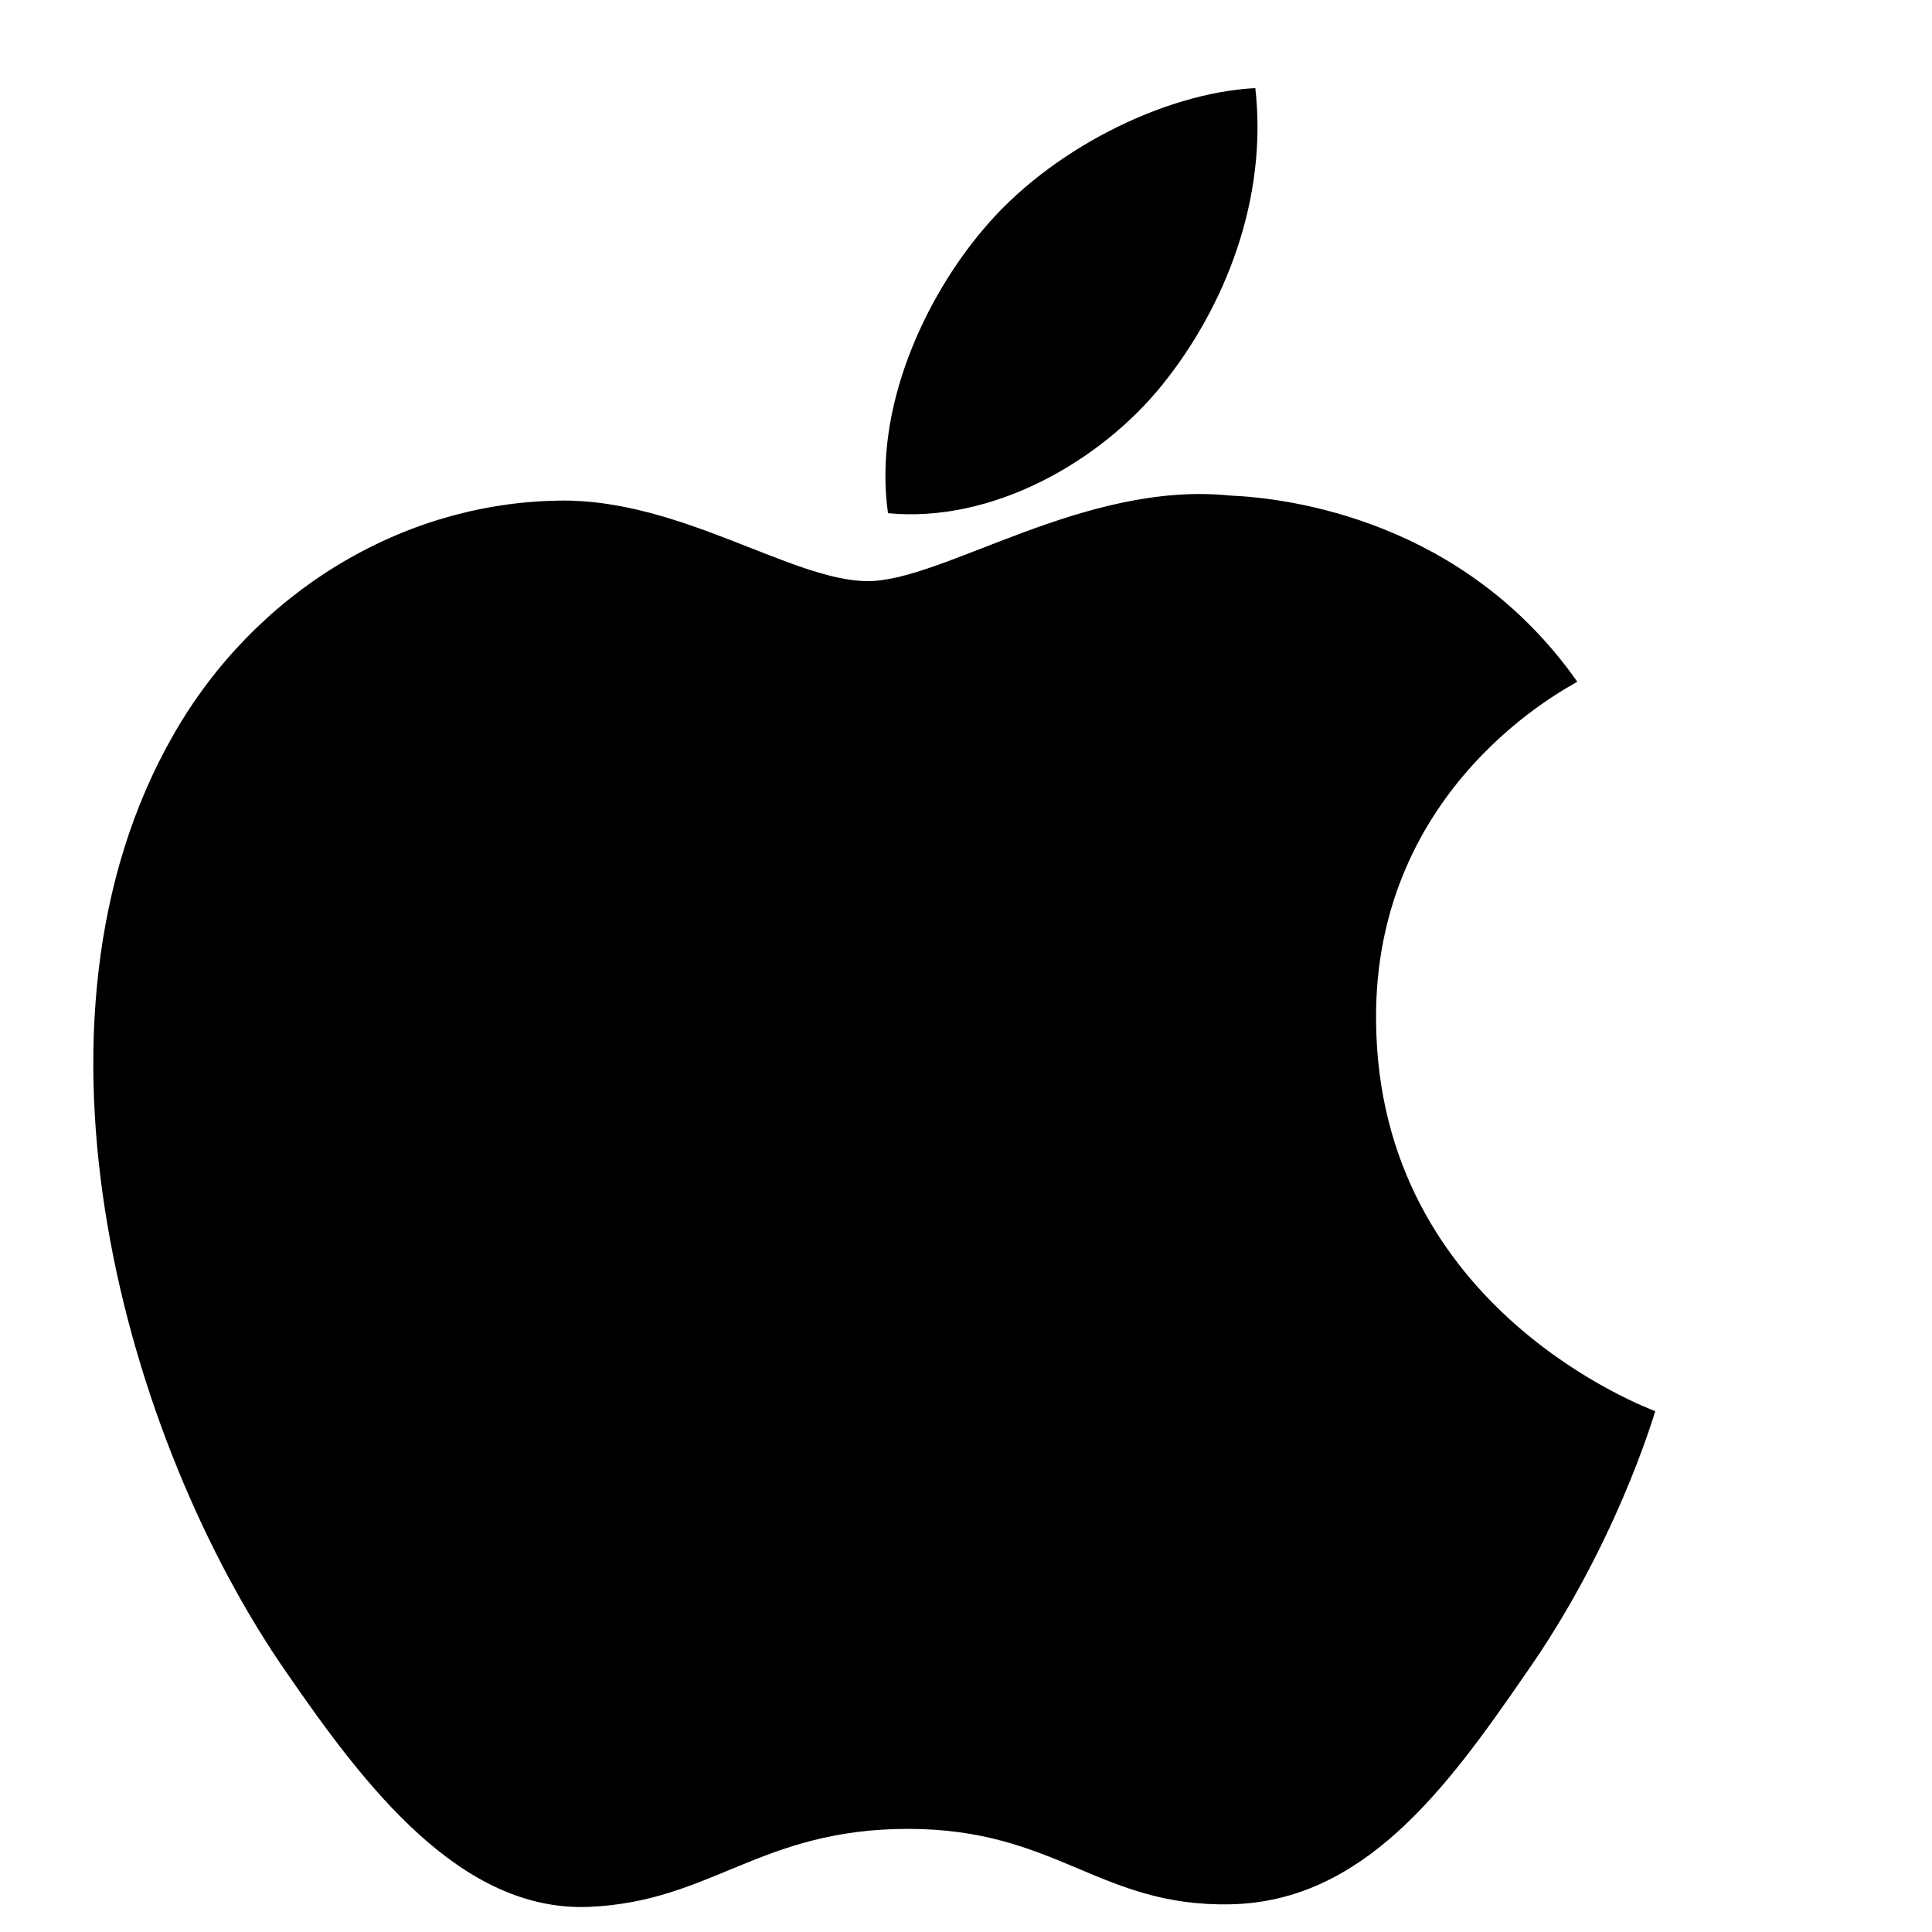 <?xml version="1.0" encoding="UTF-8"?>
<svg width="24" height="24" viewBox="0 0 24 24" fill="none" xmlns="http://www.w3.org/2000/svg">
  <path d="M17.094 12.688C17.062 9.75 19.5 8.531 19.594 8.469C18.188 6.469 16.031 6.188 15.281 6.156C13.469 5.969 11.719 7.219 10.781 7.219C9.844 7.219 8.438 6.188 6.938 6.219C4.969 6.25 3.156 7.375 2.156 9.125C0.094 12.719 1.562 17.906 3.562 20.781C4.531 22.188 5.719 23.75 7.312 23.688C8.844 23.625 9.438 22.719 11.281 22.719C13.125 22.719 13.656 23.688 15.281 23.656C16.938 23.625 17.969 22.219 18.938 20.812C20.062 19.219 20.531 17.625 20.562 17.531C20.5 17.5 17.125 16.281 17.094 12.688Z" fill="black"/>
  <path d="M14.438 4.781C15.219 3.812 15.75 2.469 15.594 1.094C14.438 1.156 13.031 1.875 12.219 2.844C11.5 3.688 10.844 5.062 11.031 6.375C12.312 6.5 13.656 5.75 14.438 4.781Z" fill="black"/>
</svg> 